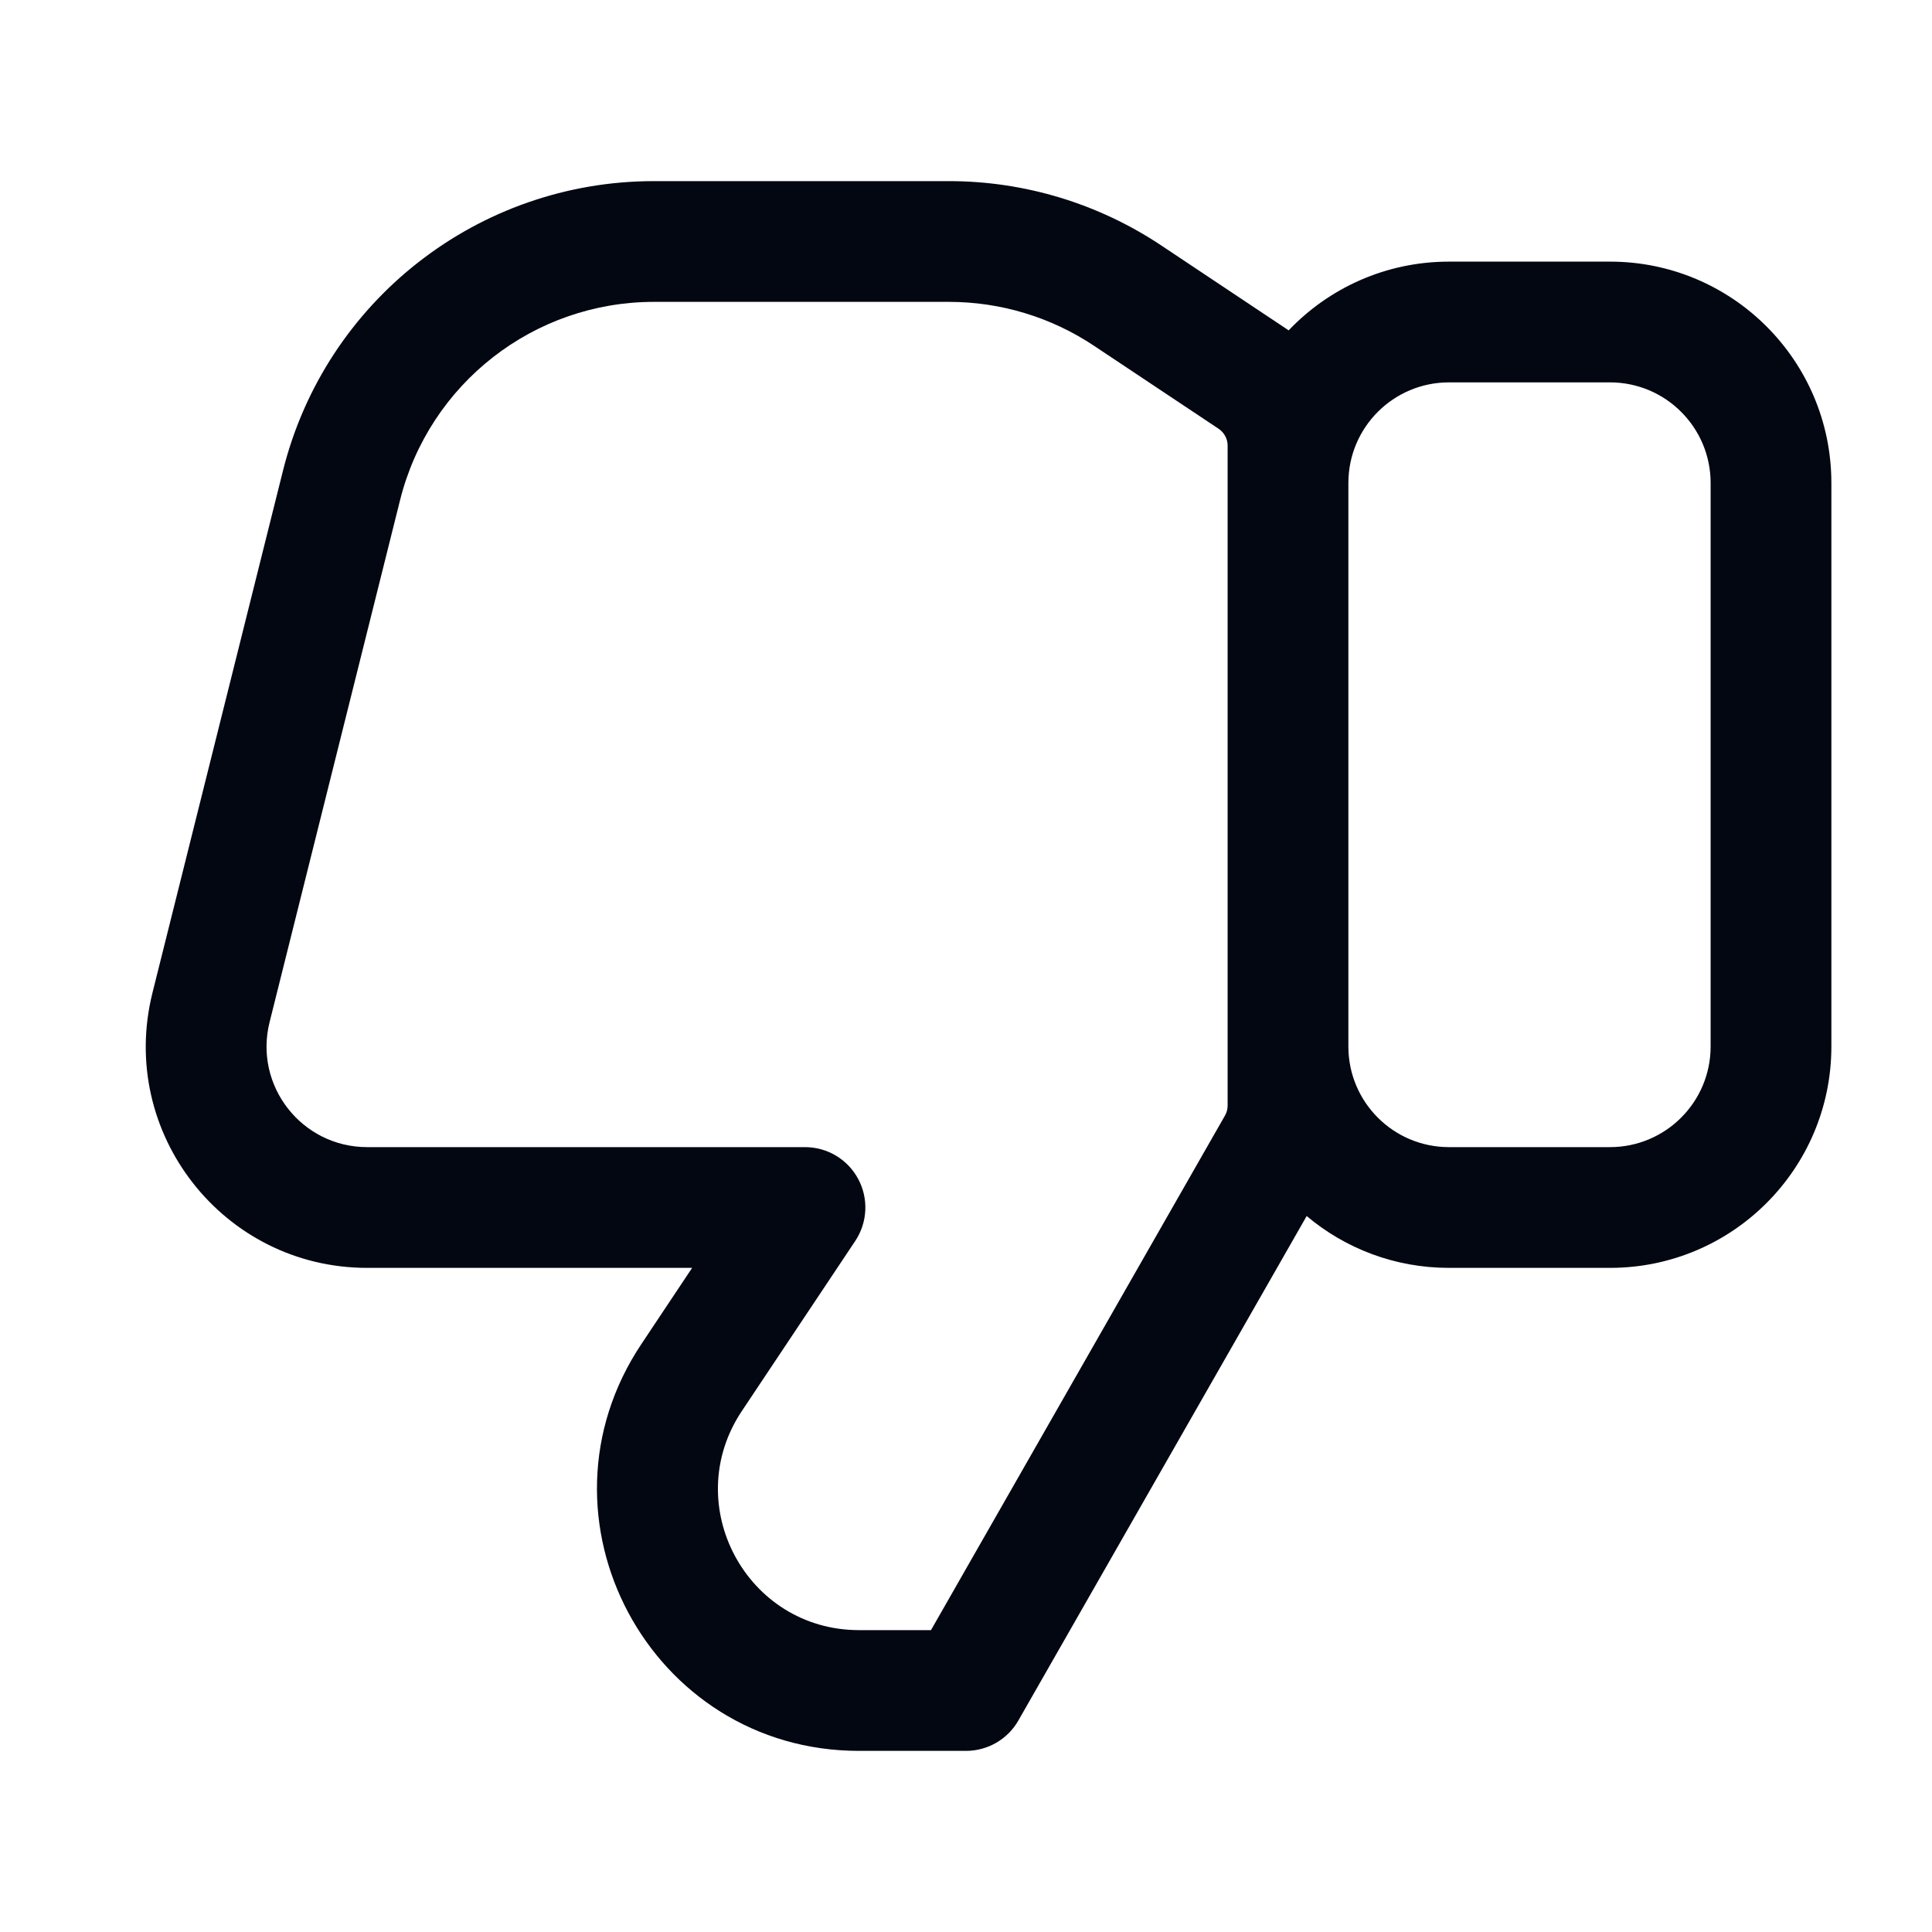 <svg width="24" height="24" viewBox="0 0 24 24" fill="none" xmlns="http://www.w3.org/2000/svg">
<path fill-rule="evenodd" clip-rule="evenodd" d="M3.515 5.848C4.043 3.733 5.943 2.25 8.123 2.25H11.789C12.726 2.25 13.643 2.528 14.424 3.048L15.971 4.079C15.983 4.087 15.995 4.096 16.008 4.104C16.509 3.578 17.216 3.25 18 3.25H20C21.519 3.25 22.75 4.481 22.75 6V13C22.75 14.519 21.519 15.75 20 15.75H18C17.326 15.75 16.71 15.508 16.232 15.106L12.651 21.372C12.518 21.606 12.269 21.75 12 21.75H10.671C8.075 21.75 6.527 18.857 7.967 16.697L8.598 15.75H4.561C2.772 15.75 1.46 14.069 1.894 12.333L3.515 5.848ZM16.75 13C16.75 13.69 17.309 14.25 18 14.25H20C20.69 14.25 21.25 13.69 21.25 13V6C21.25 5.31 20.69 4.75 20 4.75H18C17.309 4.75 16.75 5.31 16.75 6V13ZM15.25 5.535C15.25 5.452 15.208 5.374 15.139 5.327L13.591 4.296C13.058 3.94 12.43 3.75 11.789 3.75H8.123C6.632 3.75 5.332 4.765 4.97 6.212L3.349 12.697C3.151 13.486 3.748 14.25 4.561 14.25H10C10.277 14.25 10.531 14.402 10.661 14.646C10.792 14.89 10.777 15.186 10.624 15.416L9.215 17.529C8.44 18.692 9.273 20.25 10.671 20.25H11.565L15.217 13.858C15.239 13.821 15.25 13.778 15.25 13.734V5.535Z" fill="#030712"/>
</svg>
